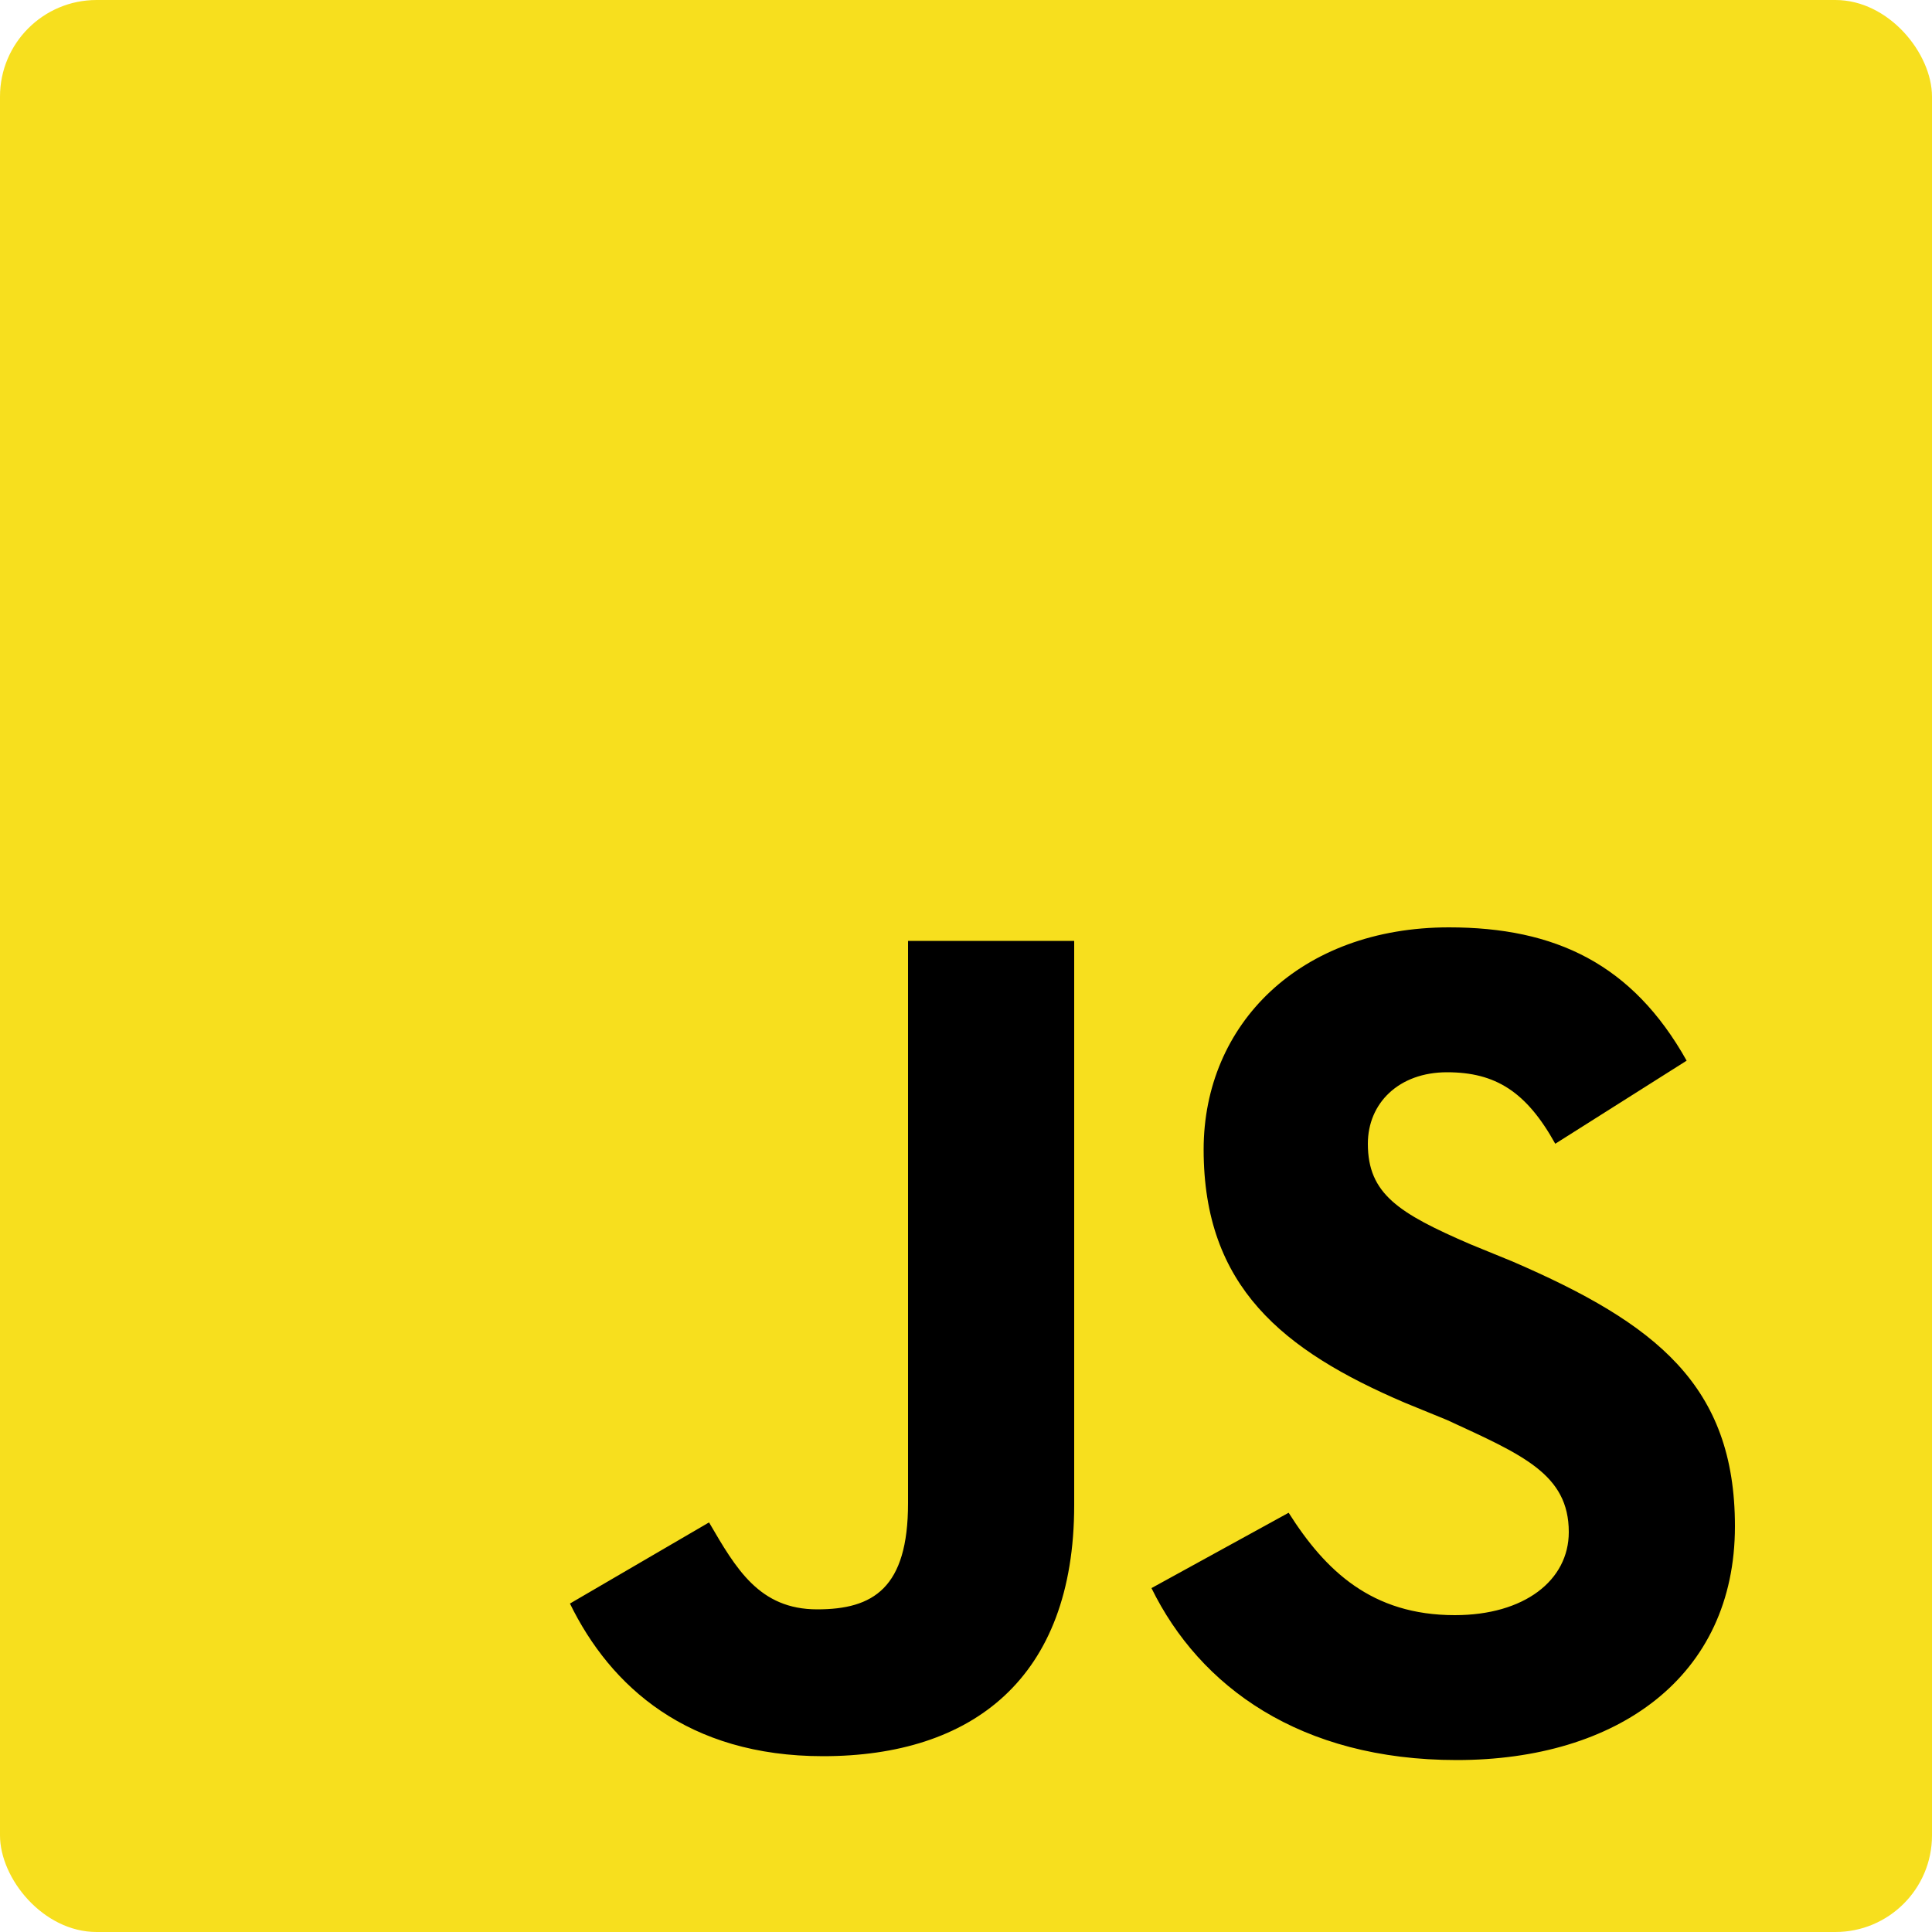 <svg xmlns="http://www.w3.org/2000/svg" width="100" height="100" viewBox="0 0 100 100">
  <rect width="100" height="100" rx="5" ry="5" fill="#F7DF1E"/>
  <path d="M66.7,78.3c1.9,3,4.3,5.3,8.6,5.3c3.6,0,5.9-1.8,5.9-4.3c0-3-2.4-4-6.3-5.8l-2.2-0.9c-6.3-2.7-10.4-6-10.4-13.1 c0-6.5,5-11.5,12.7-11.5c5.5,0,9.5,1.9,12.3,6.9l-6.8,4.3c-1.5-2.7-3.1-3.7-5.6-3.7c-2.5,0-4.1,1.6-4.1,3.7c0,2.6,1.6,3.6,5.3,5.2 l2.2,0.9c7.4,3.2,11.5,6.4,11.5,13.7c0,7.8-6.1,12.1-14.4,12.1c-8.1,0-13.3-3.8-15.8-8.9L66.7,78.3z M36.7,78.8 c1.4,2.4,2.6,4.5,5.6,4.5c2.9,0,4.7-1.1,4.7-5.5V48.7h8.6v29.2c0,9-5.3,13-13,13c-7,0-11-3.6-13.1-7.9L36.7,78.8z" fill="#000000"/>
</svg> 